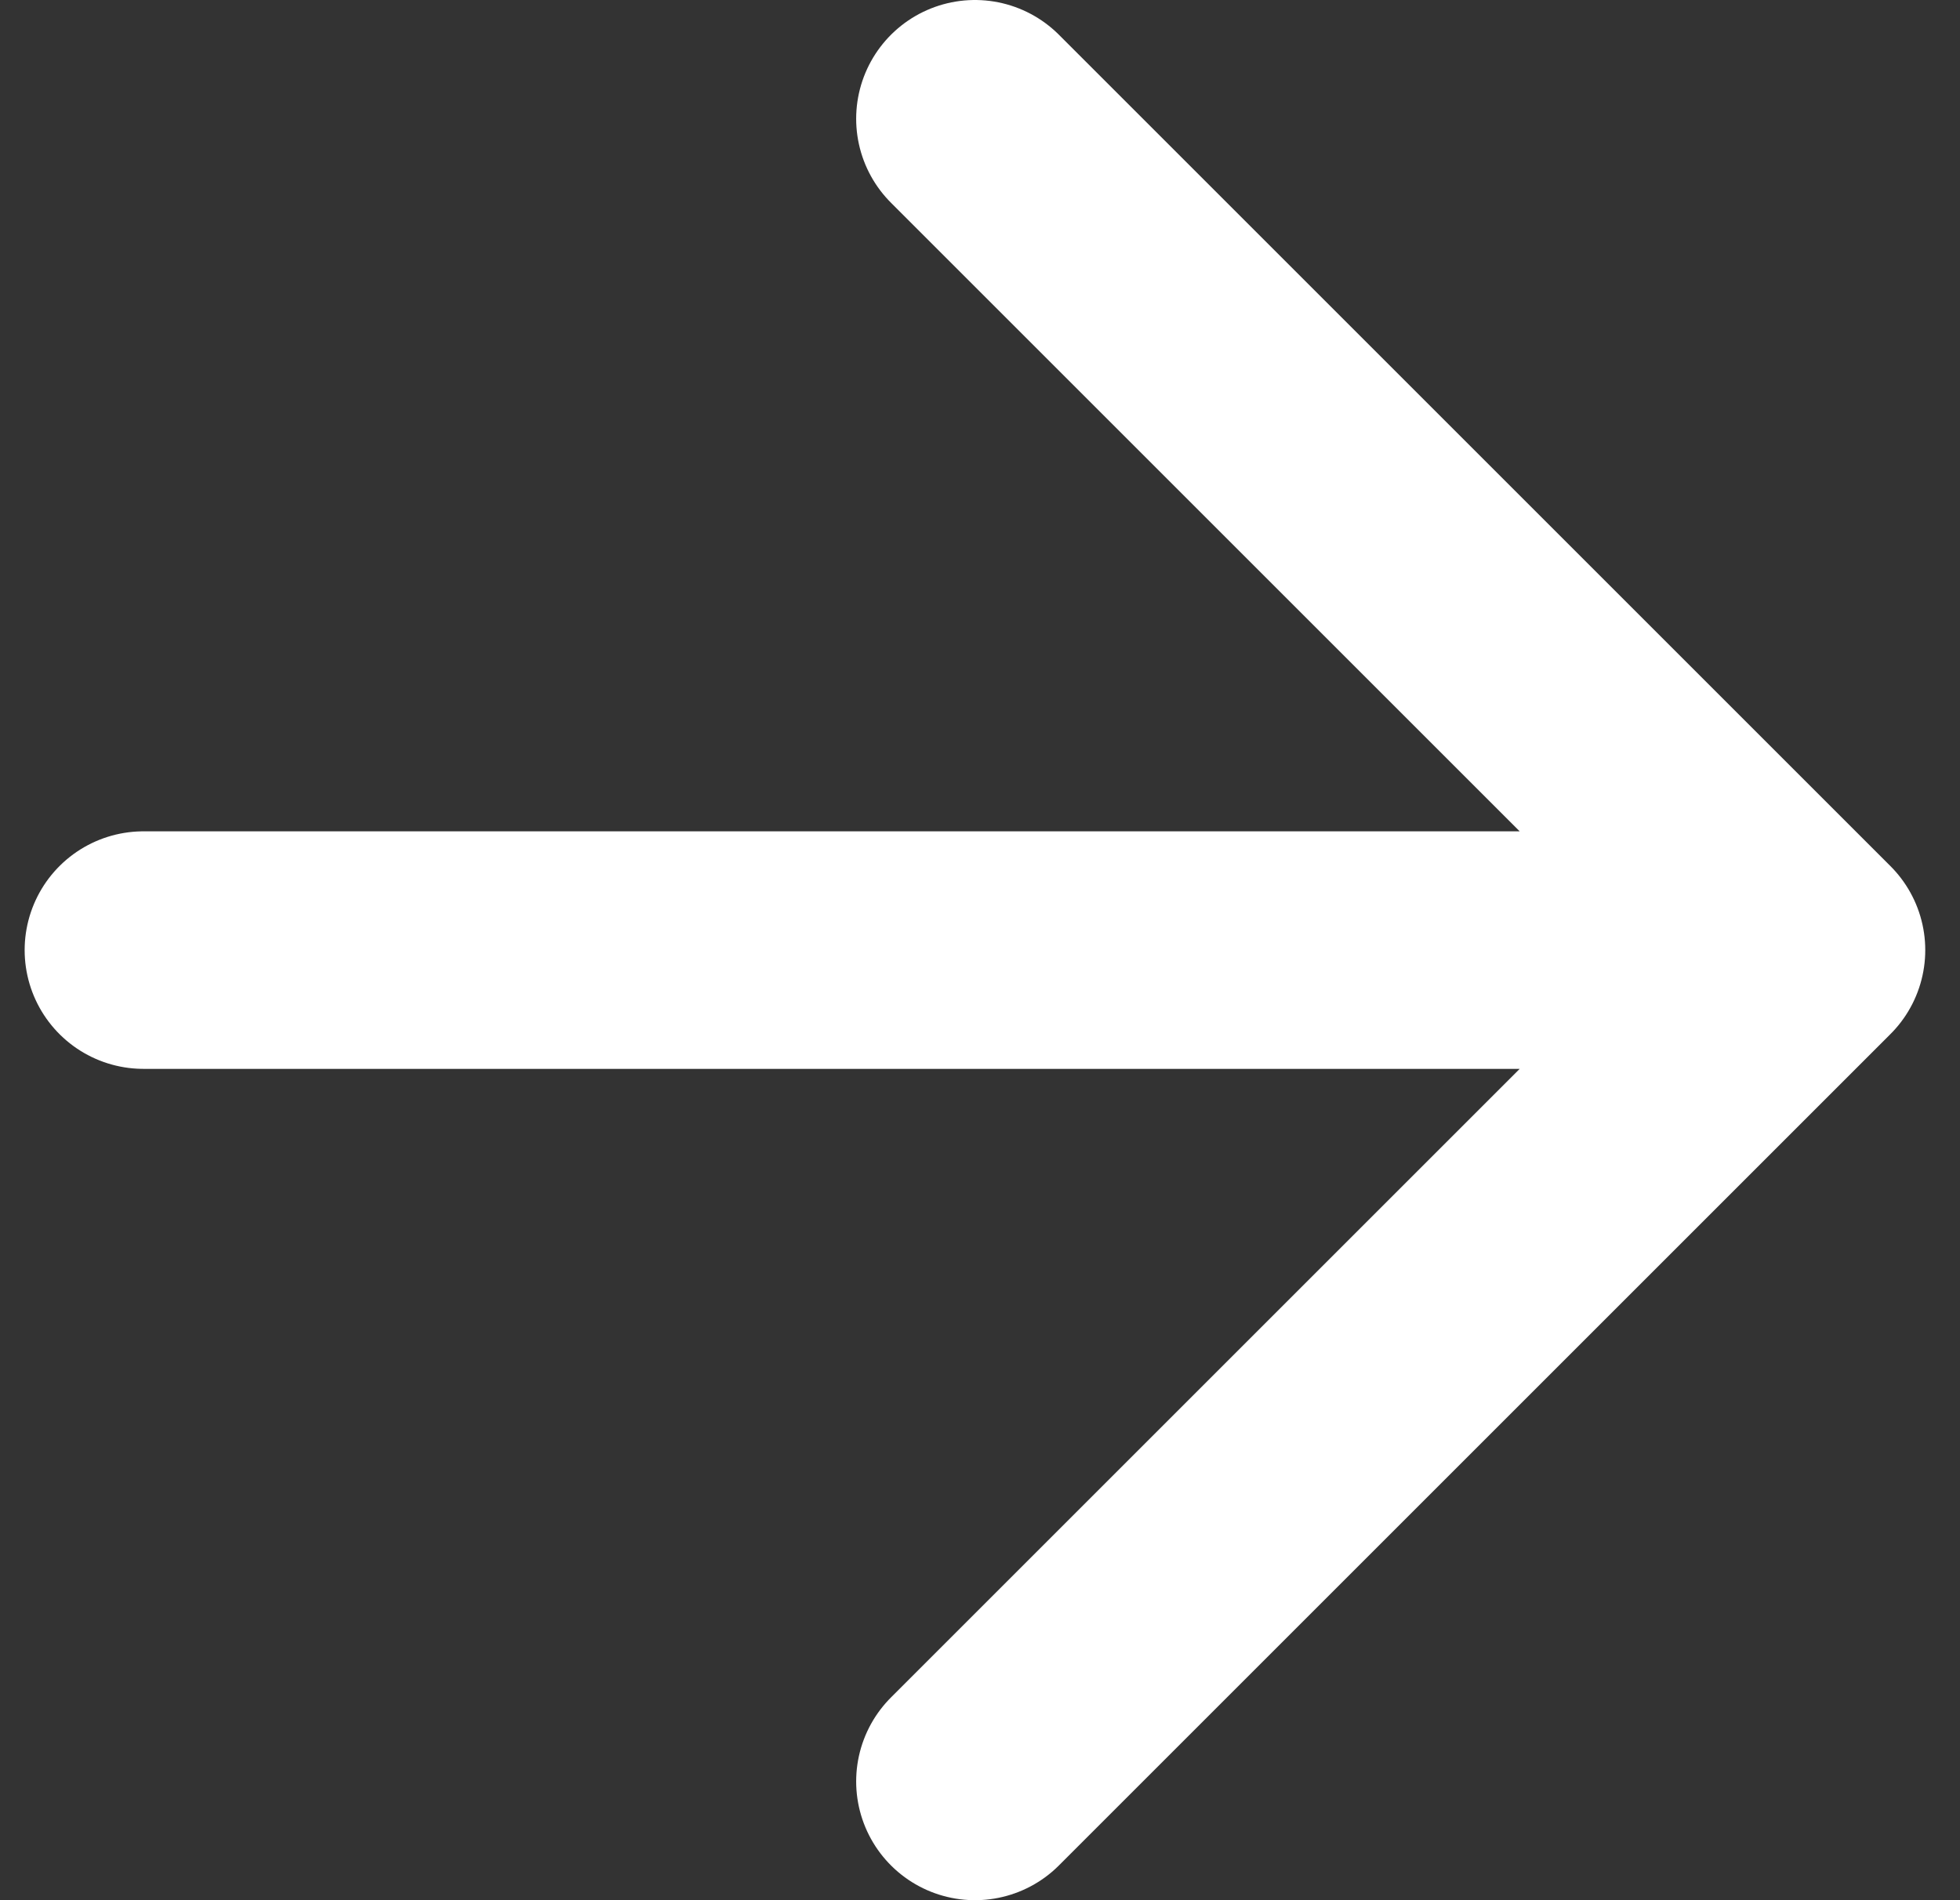 <svg width="33" height="32" viewBox="0 0 33 32" fill="none" xmlns="http://www.w3.org/2000/svg">
<rect x="0" y="0" width="33" height="32" fill="#333333" stroke="none"/>
<path d="M2.415 16H30.415M30.415 16L16.415 2M30.415 16L16.415 30" stroke="white" stroke-width="4" stroke-linecap="round" stroke-linejoin="round"/>
</svg>

